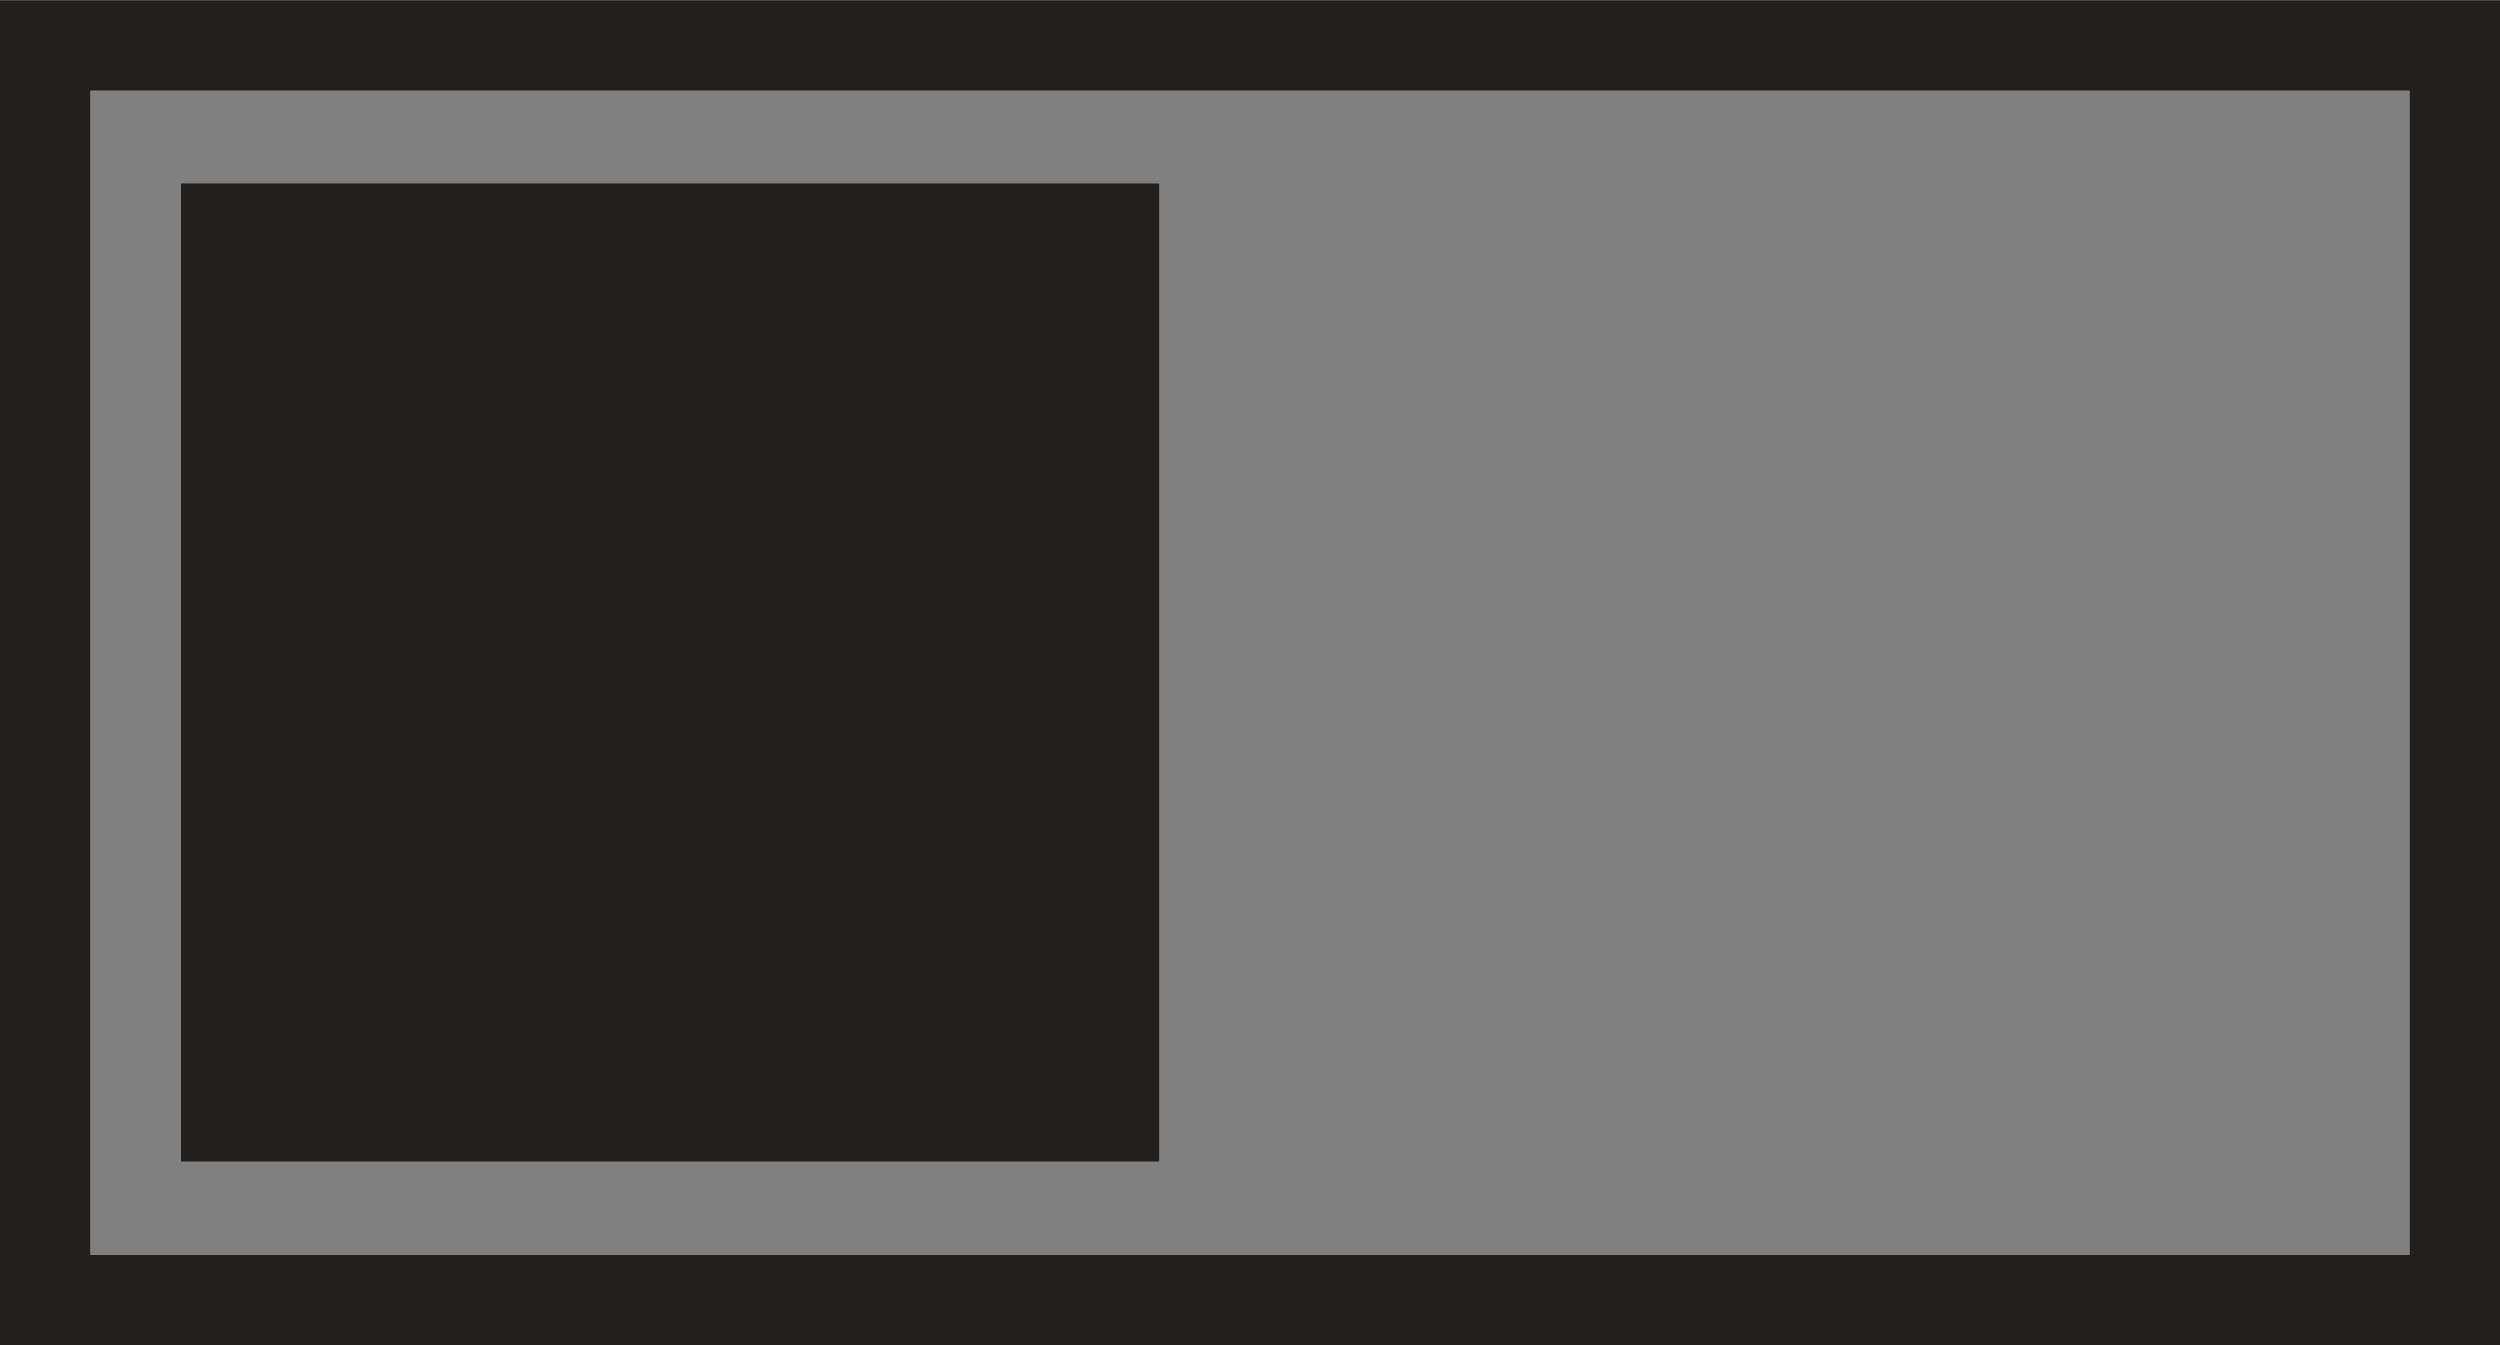 <svg xmlns="http://www.w3.org/2000/svg" viewBox="0 0 110.5 59.45"><rect x="0" y="0" width="110.5" height="59.45" fill="#808080" stroke="none"/><defs><style>.cls-1,.cls-3{fill:none;stroke-miterlimit:10;stroke-width:4px;}.cls-1{stroke:#fff;}.cls-2{fill:#fff;}.cls-3{stroke:#221f1f;}.cls-4{fill:#221f1f;}</style></defs><title>Toggle-ON_Black</title><g id="WHITE"><rect class="cls-1" x="36.75" y="62.27" width="106.5" height="55.45" transform="translate(145.25 119.73) rotate(180)"/><rect class="cls-2" x="42.75" y="68.38" width="43.25" height="43.25" transform="translate(94 119.73) rotate(180)"/></g><g id="BLACK"><rect class="cls-3" x="36.75" y="62.27" width="106.5" height="55.45" transform="translate(145.25 119.73) rotate(-180)"/><rect class="cls-4" x="42.75" y="68.38" width="43.25" height="43.25" transform="translate(94 119.73) rotate(-180)"/></g></svg>